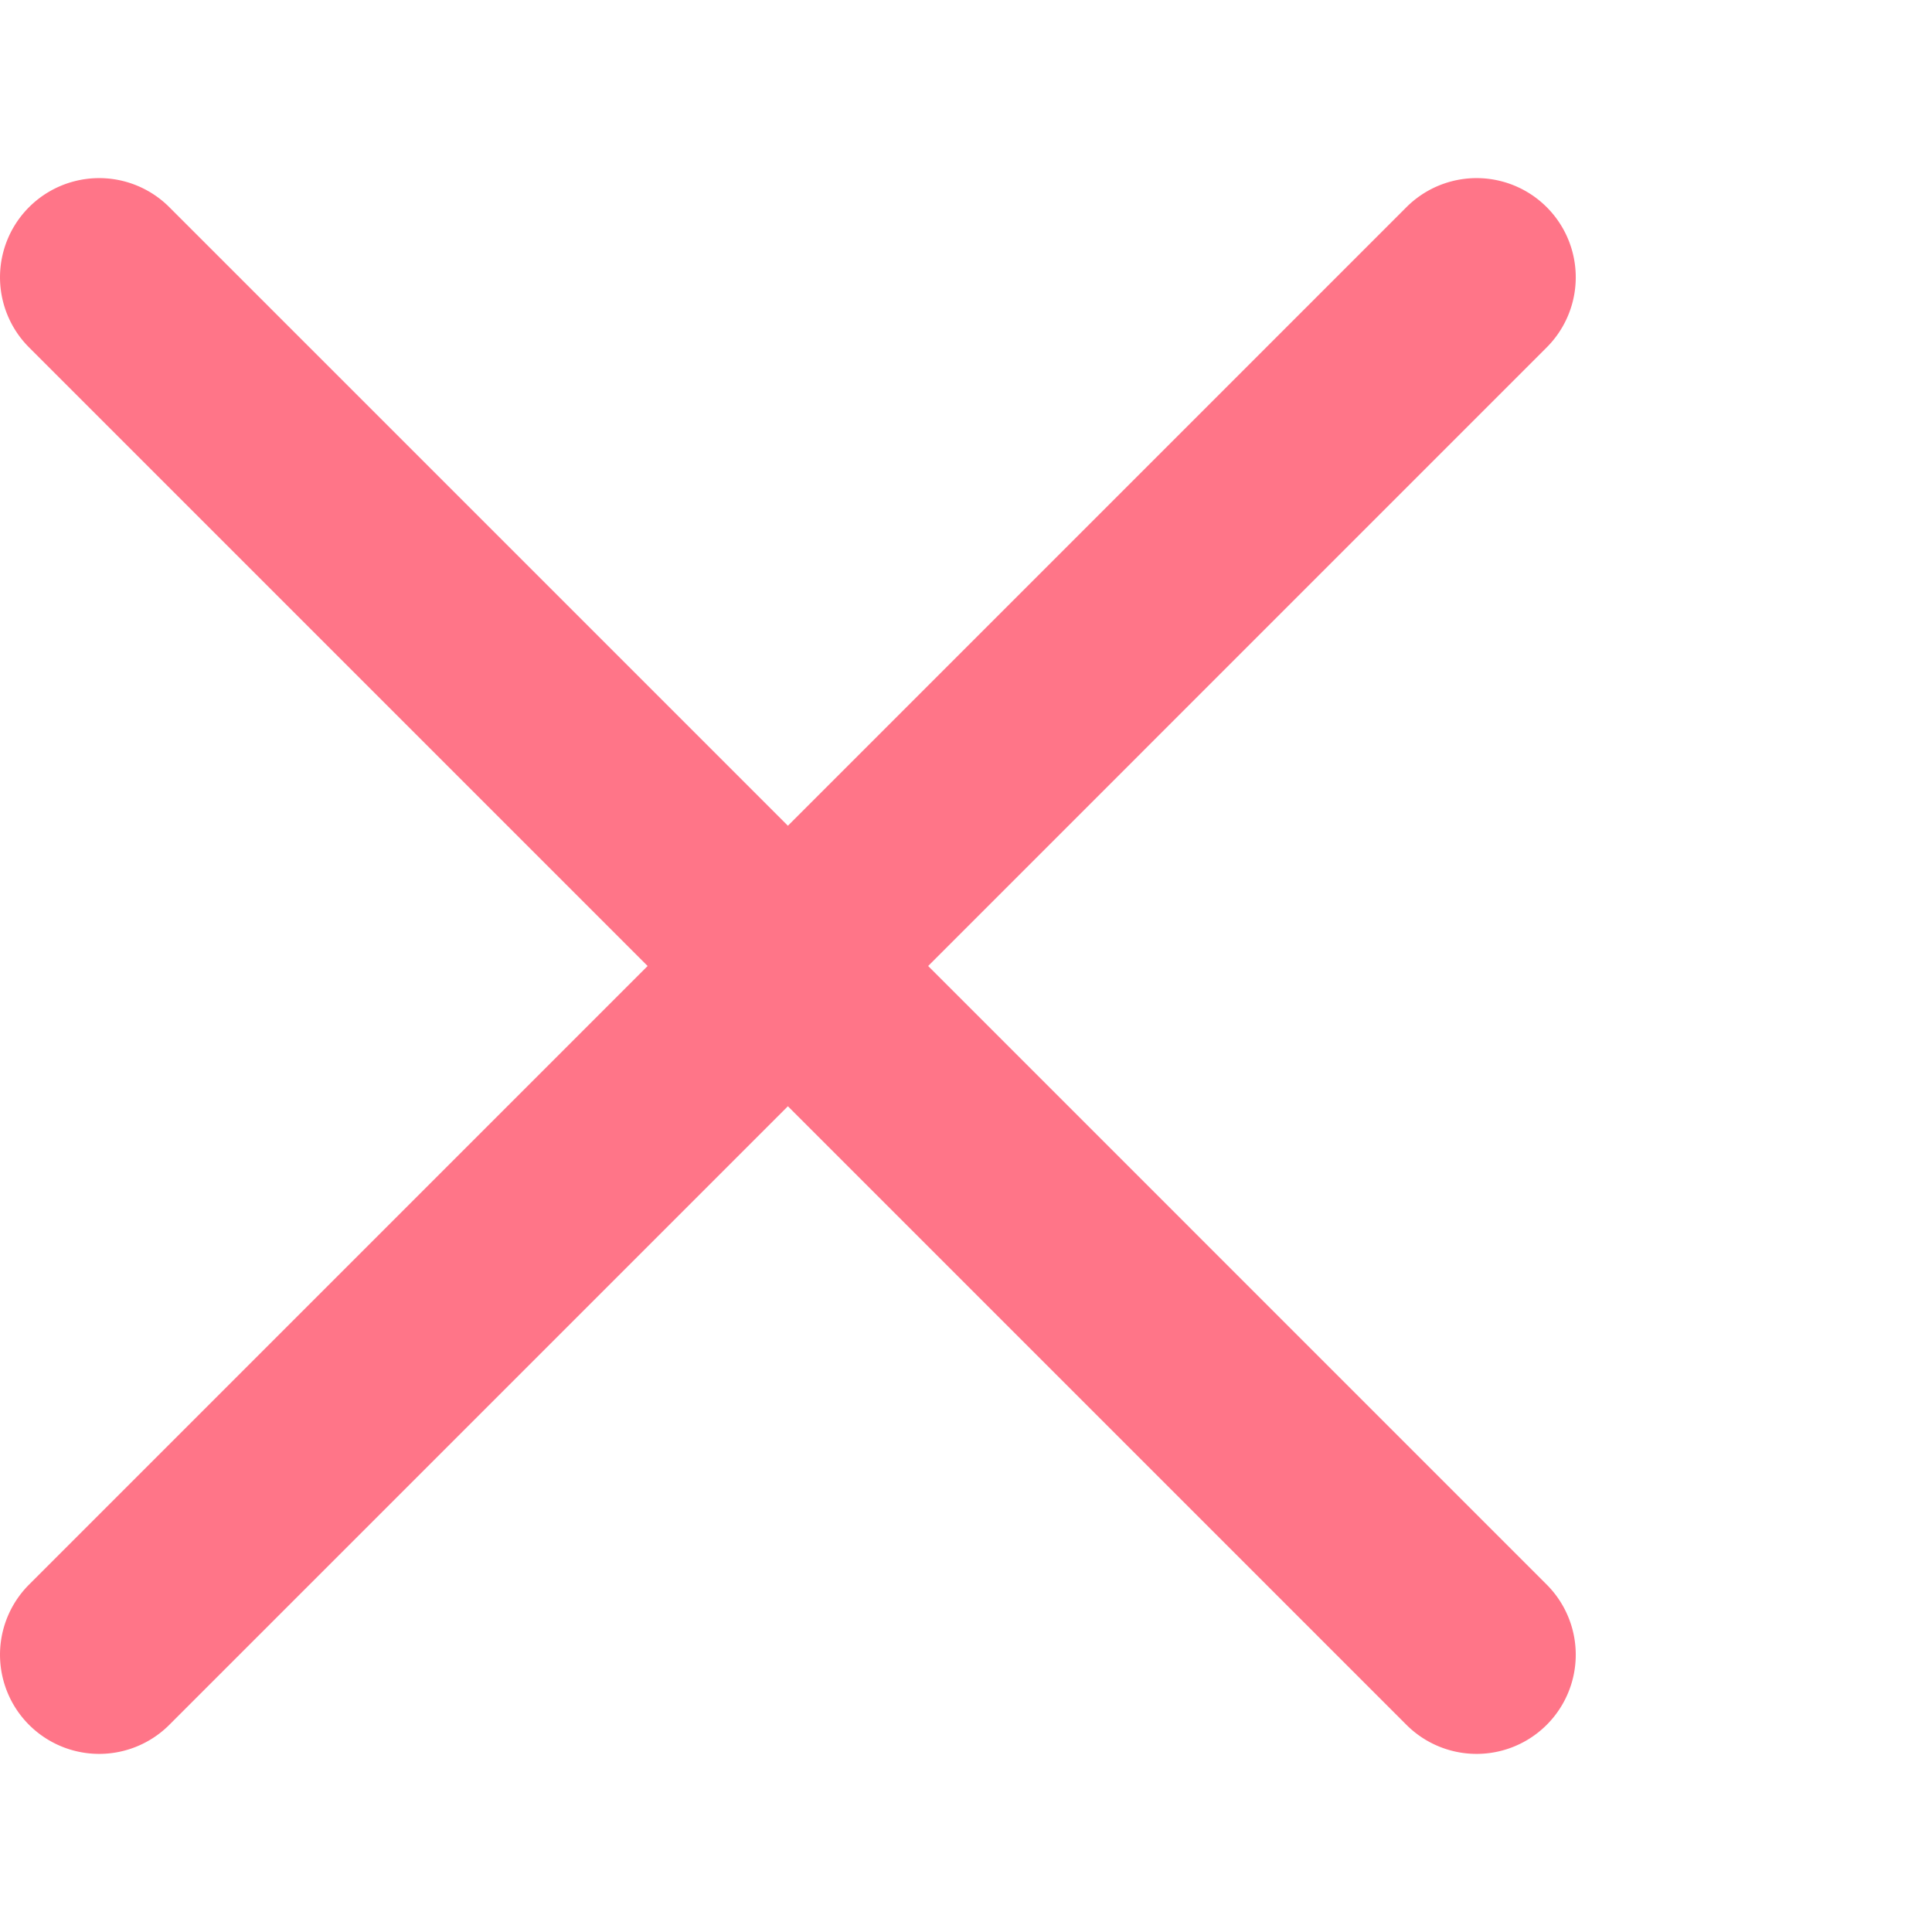 <svg id="Layer_1" data-name="Layer 1" xmlns="http://www.w3.org/2000/svg" width="490" height="490" viewBox="0 0 490 490"><defs><style>.cls-1{fill:#ff7588;}</style></defs><title>No</title><g id="Thick"><path id="No" class="cls-1" d="M235.4,245,392.28,88.11a25.15,25.15,0,1,0-35.57-35.57L199.83,209.43,42.94,52.54A25.15,25.15,0,0,0,7.37,88.11L164.25,245,7.37,401.89a25.15,25.15,0,1,0,35.57,35.57L199.83,280.57,356.71,437.46a25.15,25.15,0,0,0,35.57-35.57Z"/></g></svg>